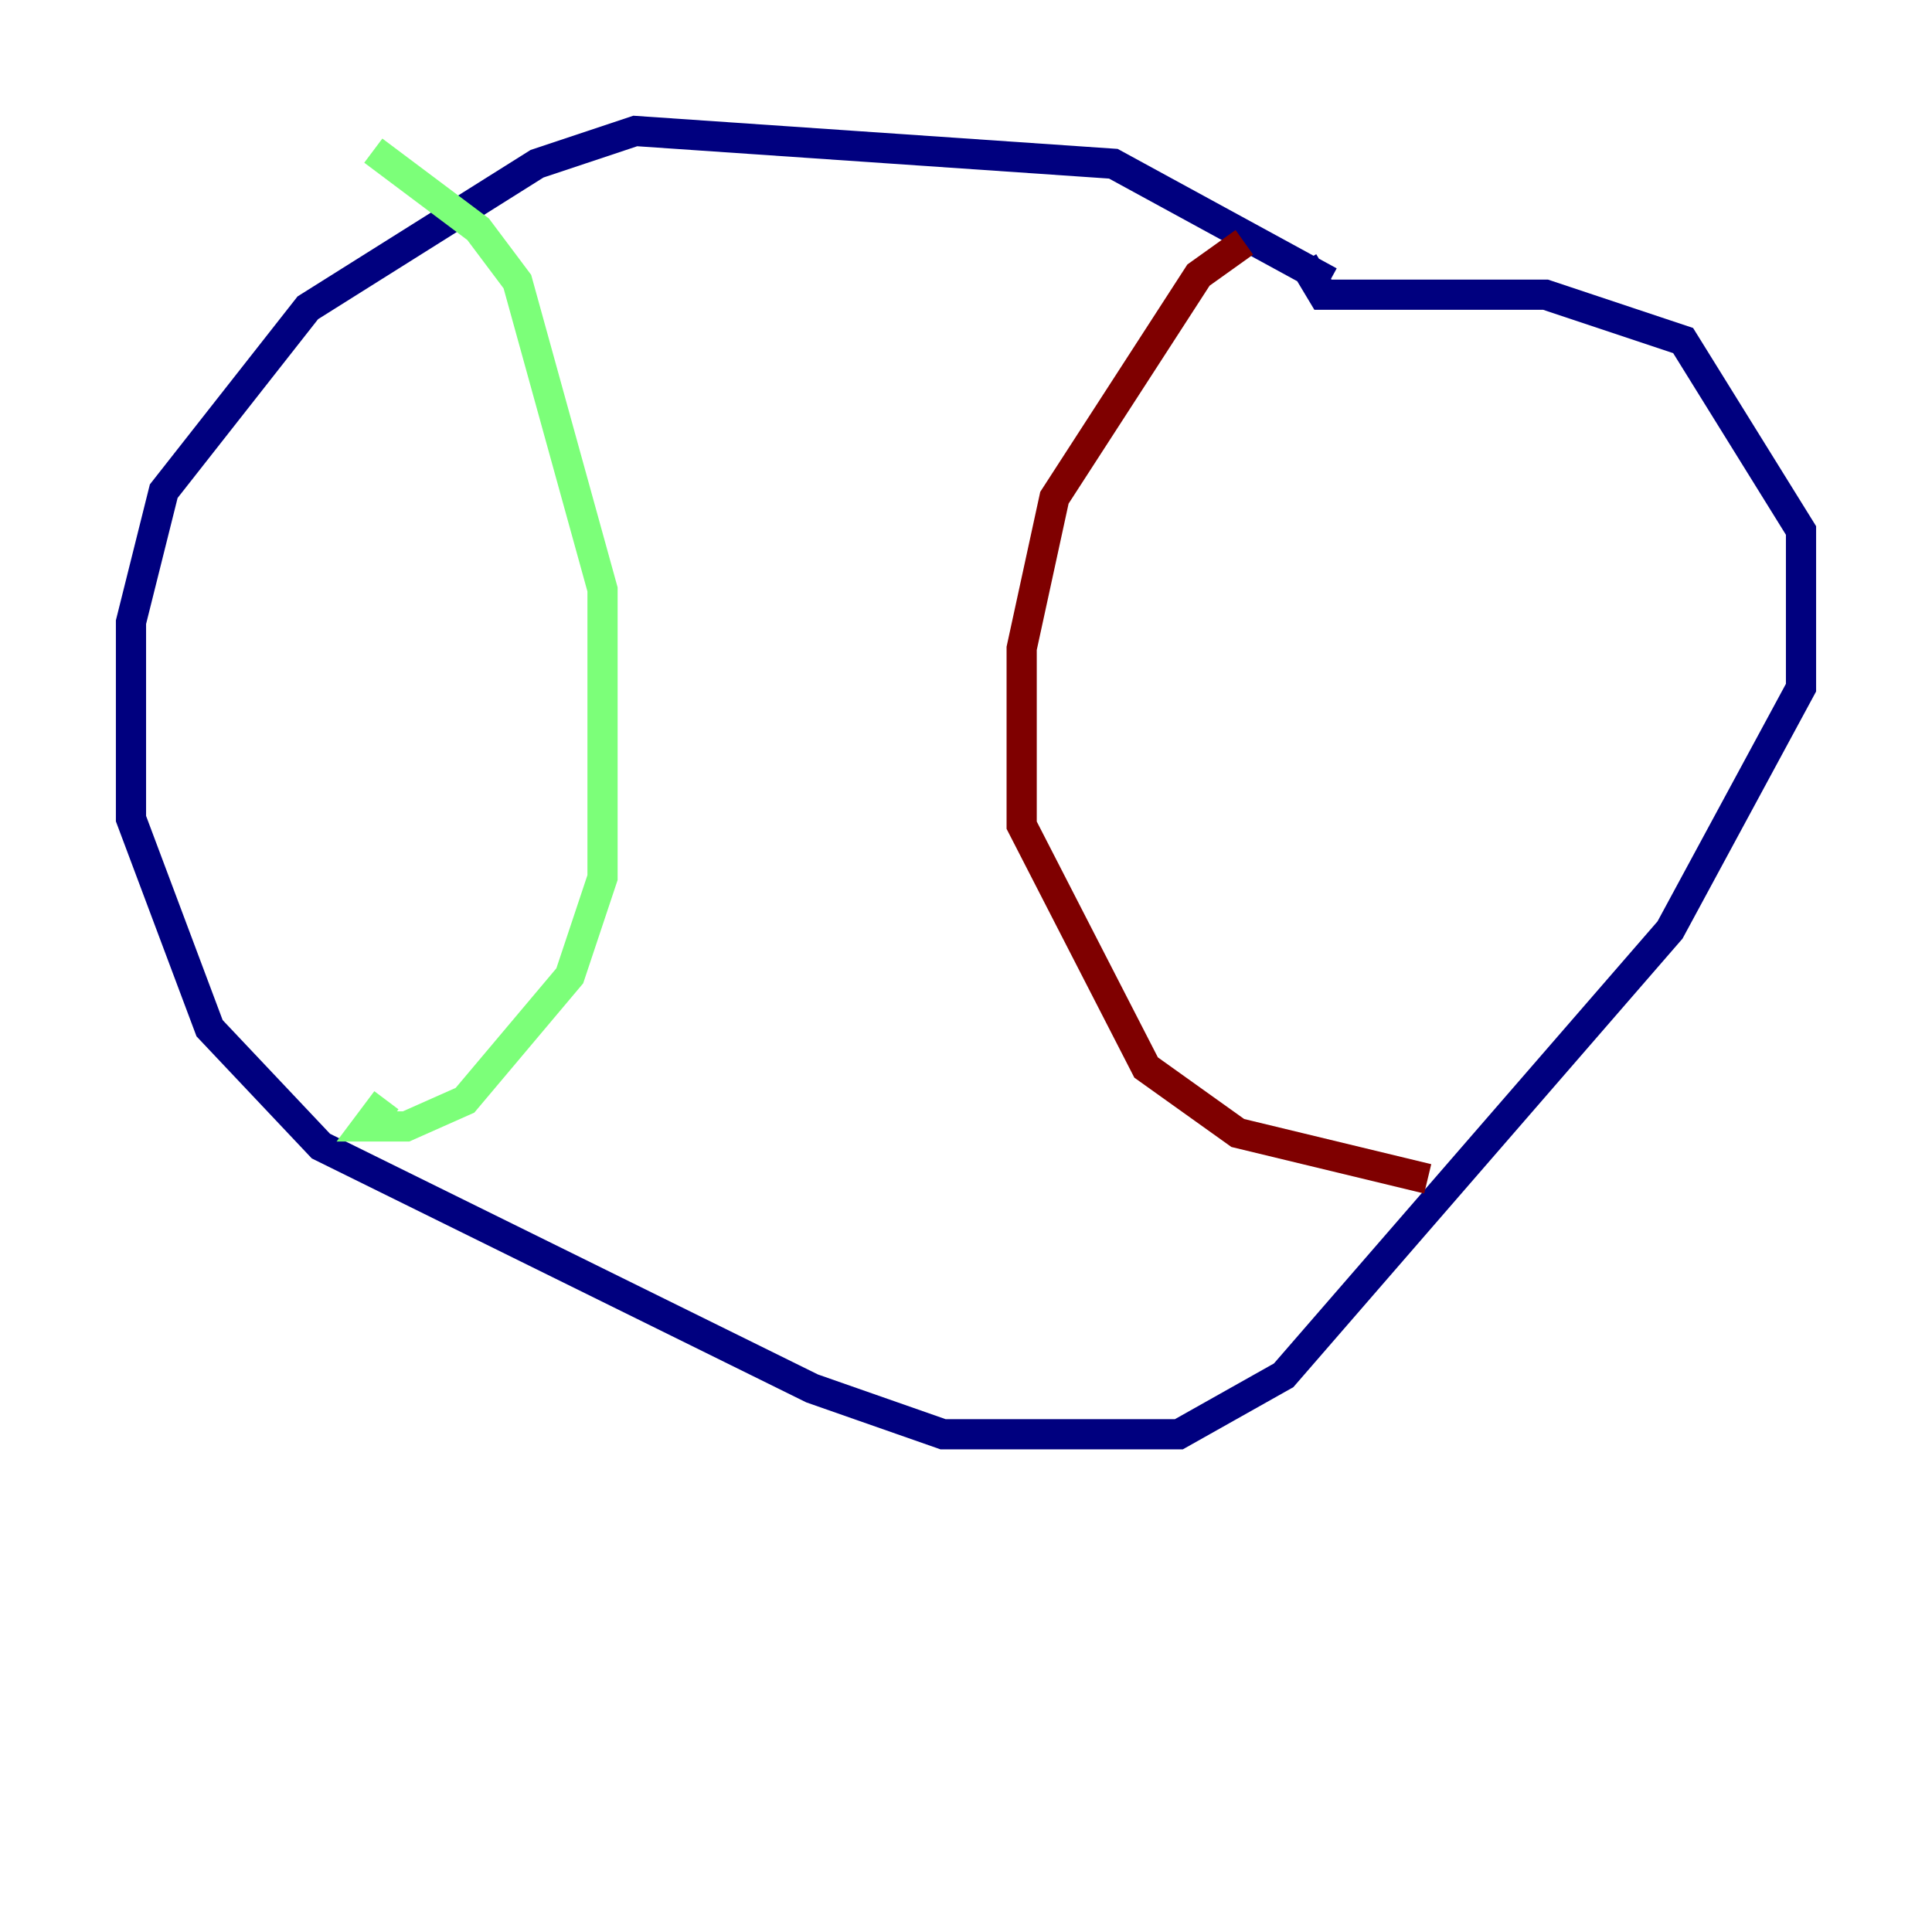<?xml version="1.0" encoding="utf-8" ?>
<svg baseProfile="tiny" height="128" version="1.2" viewBox="0,0,128,128" width="128" xmlns="http://www.w3.org/2000/svg" xmlns:ev="http://www.w3.org/2001/xml-events" xmlns:xlink="http://www.w3.org/1999/xlink"><defs /><polyline fill="none" points="88.081,18.658 73.763,10.848 42.088,8.678 35.58,10.848 20.393,20.393 10.848,32.542 8.678,41.22 8.678,54.237 13.885,68.122 21.261,75.932 53.803,91.986 62.481,95.024 78.102,95.024 85.044,91.119 110.644,61.614 119.322,45.559 119.322,35.146 111.512,22.563 102.4,19.525 87.647,19.525 86.346,17.356" stroke="#00007f" stroke-width="2" /><polyline fill="none" points="24.732,9.98 31.675,15.186 34.278,18.658 39.919,39.051 39.919,58.142 37.749,64.651 30.807,72.895 26.902,74.63 24.298,74.63 25.6,72.895" stroke="#7cff79" stroke-width="2" /><polyline fill="none" points="82.441,16.054 79.403,18.224 69.858,32.976 67.688,42.956 67.688,54.671 75.932,70.725 82.007,75.064 94.59,78.102" stroke="#7f0000" stroke-width="2" /></svg>